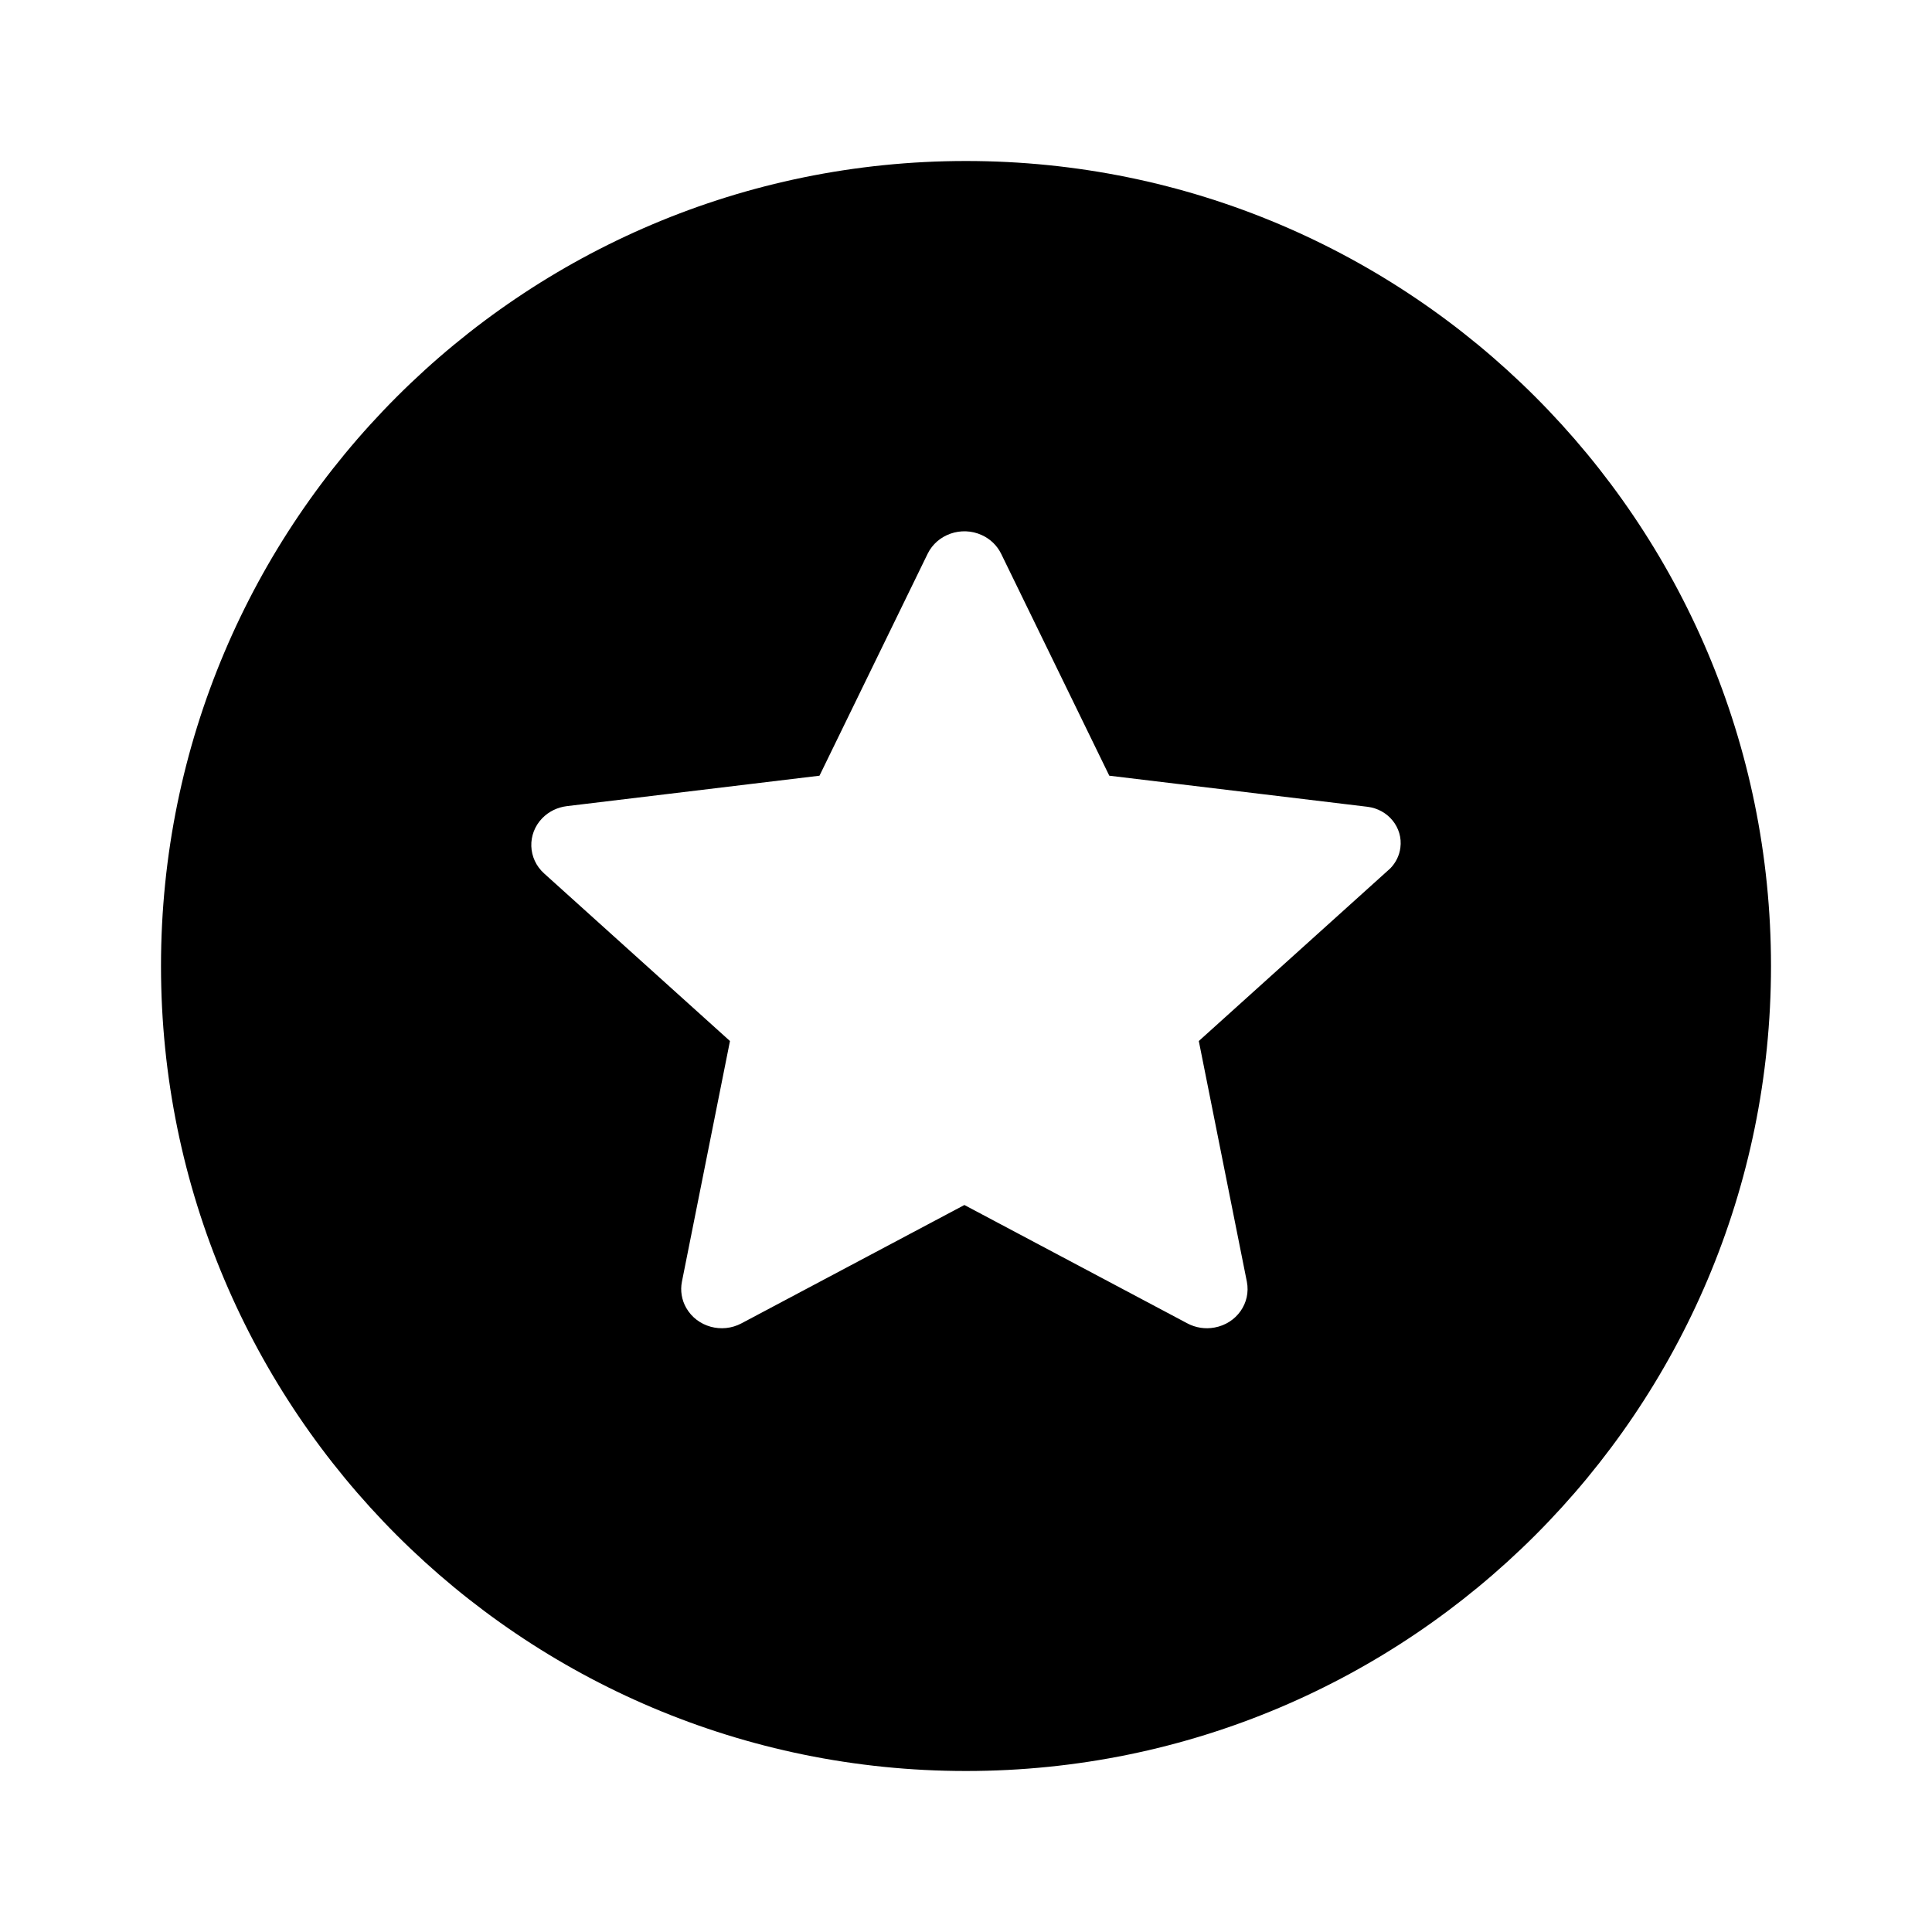 <svg xmlns='http://www.w3.org/2000/svg' width='24' height='24' viewBox='0 0 24 24' >
  <path fill-rule='evenodd' clip-rule='evenodd' d='M12 22C17.523 22 22 17.523 22 12C22 6.477 17.523 2 12 2C6.477 2 2 6.477 2 12C2 17.523 6.477 22 12 22ZM11.523 6.88C11.641 6.637 11.942 6.532 12.194 6.646C12.301 6.694 12.387 6.777 12.437 6.88L13.78 9.636L16.986 10.022C17.245 10.053 17.429 10.281 17.396 10.53C17.384 10.626 17.34 10.716 17.272 10.786L17.25 10.806L14.892 12.932L15.489 15.922C15.541 16.186 15.362 16.441 15.088 16.491C14.972 16.513 14.852 16.494 14.749 16.439L11.98 14.969L9.211 16.439C8.967 16.569 8.66 16.484 8.525 16.248C8.468 16.149 8.449 16.033 8.471 15.922L9.068 12.932L6.76 10.851C6.556 10.668 6.546 10.36 6.736 10.164C6.817 10.081 6.925 10.028 7.043 10.014L10.18 9.636L11.523 6.88Z' />
</svg>